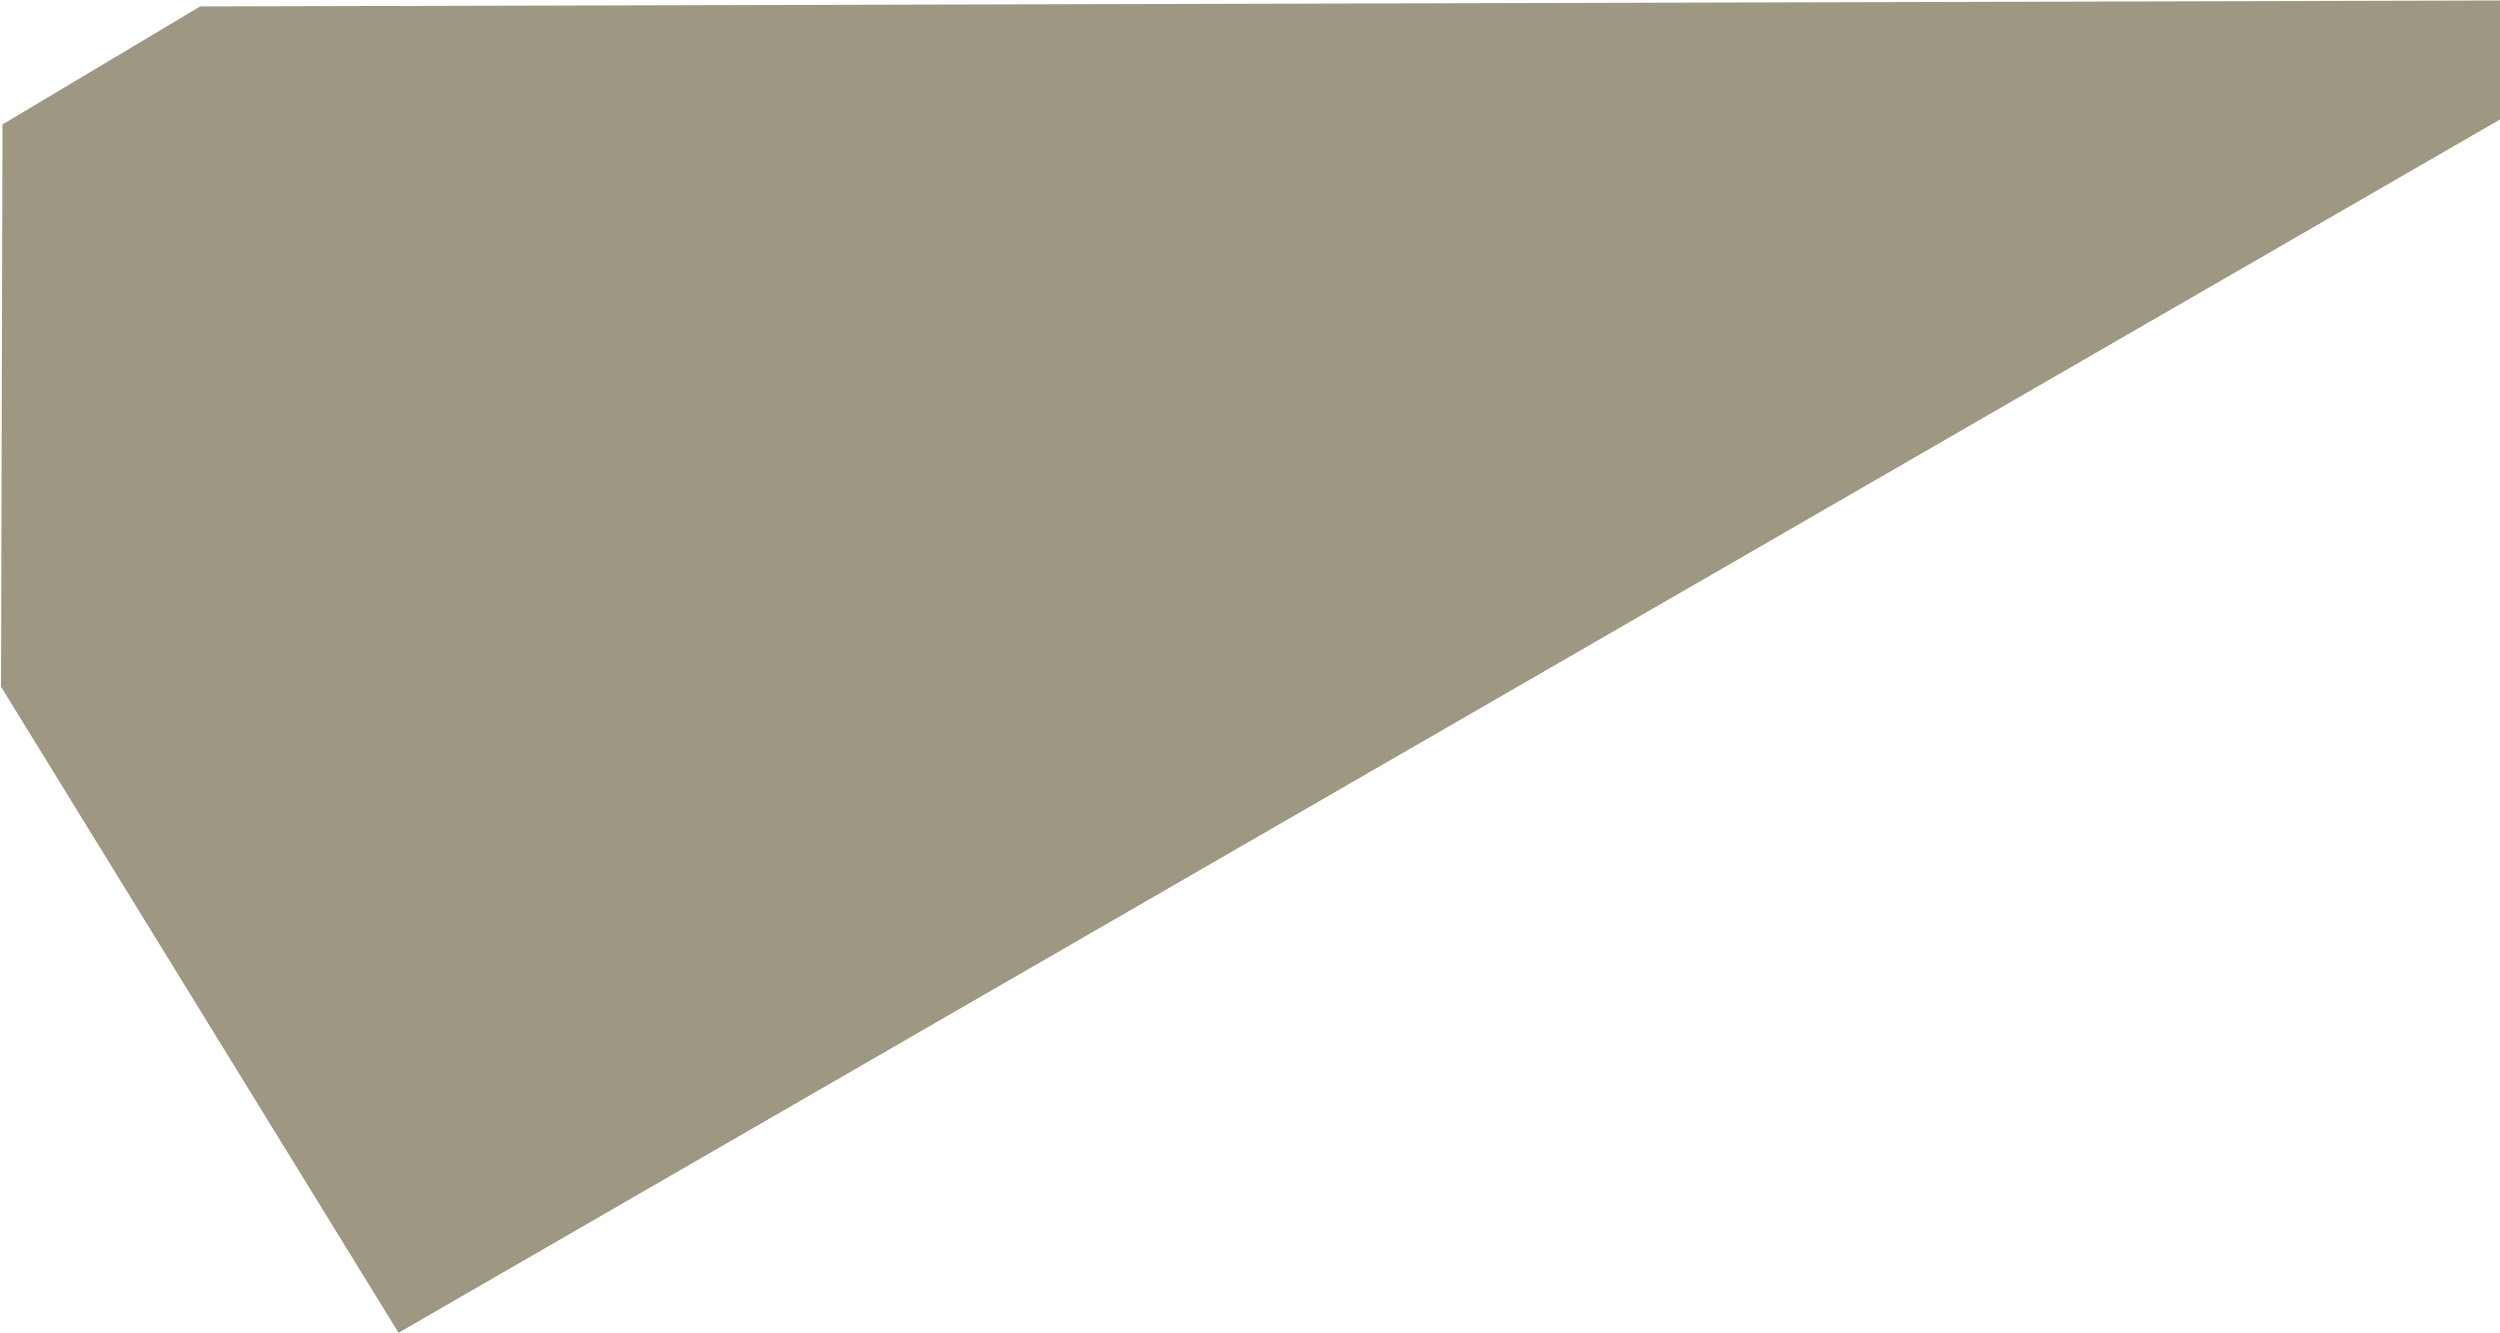 <svg width="1600" height="853" viewBox="0 0 1600 853" fill="none" xmlns="http://www.w3.org/2000/svg">
<path d="M1601.7 75.489L255.063 852.972L0.66 439.497L0.906 344.922L1.055 287.68L1.415 148.804L1.595 79.632L128.101 4.126L1601.9 0.311L1601.7 75.489Z" fill="#9E9782"/>
</svg>

